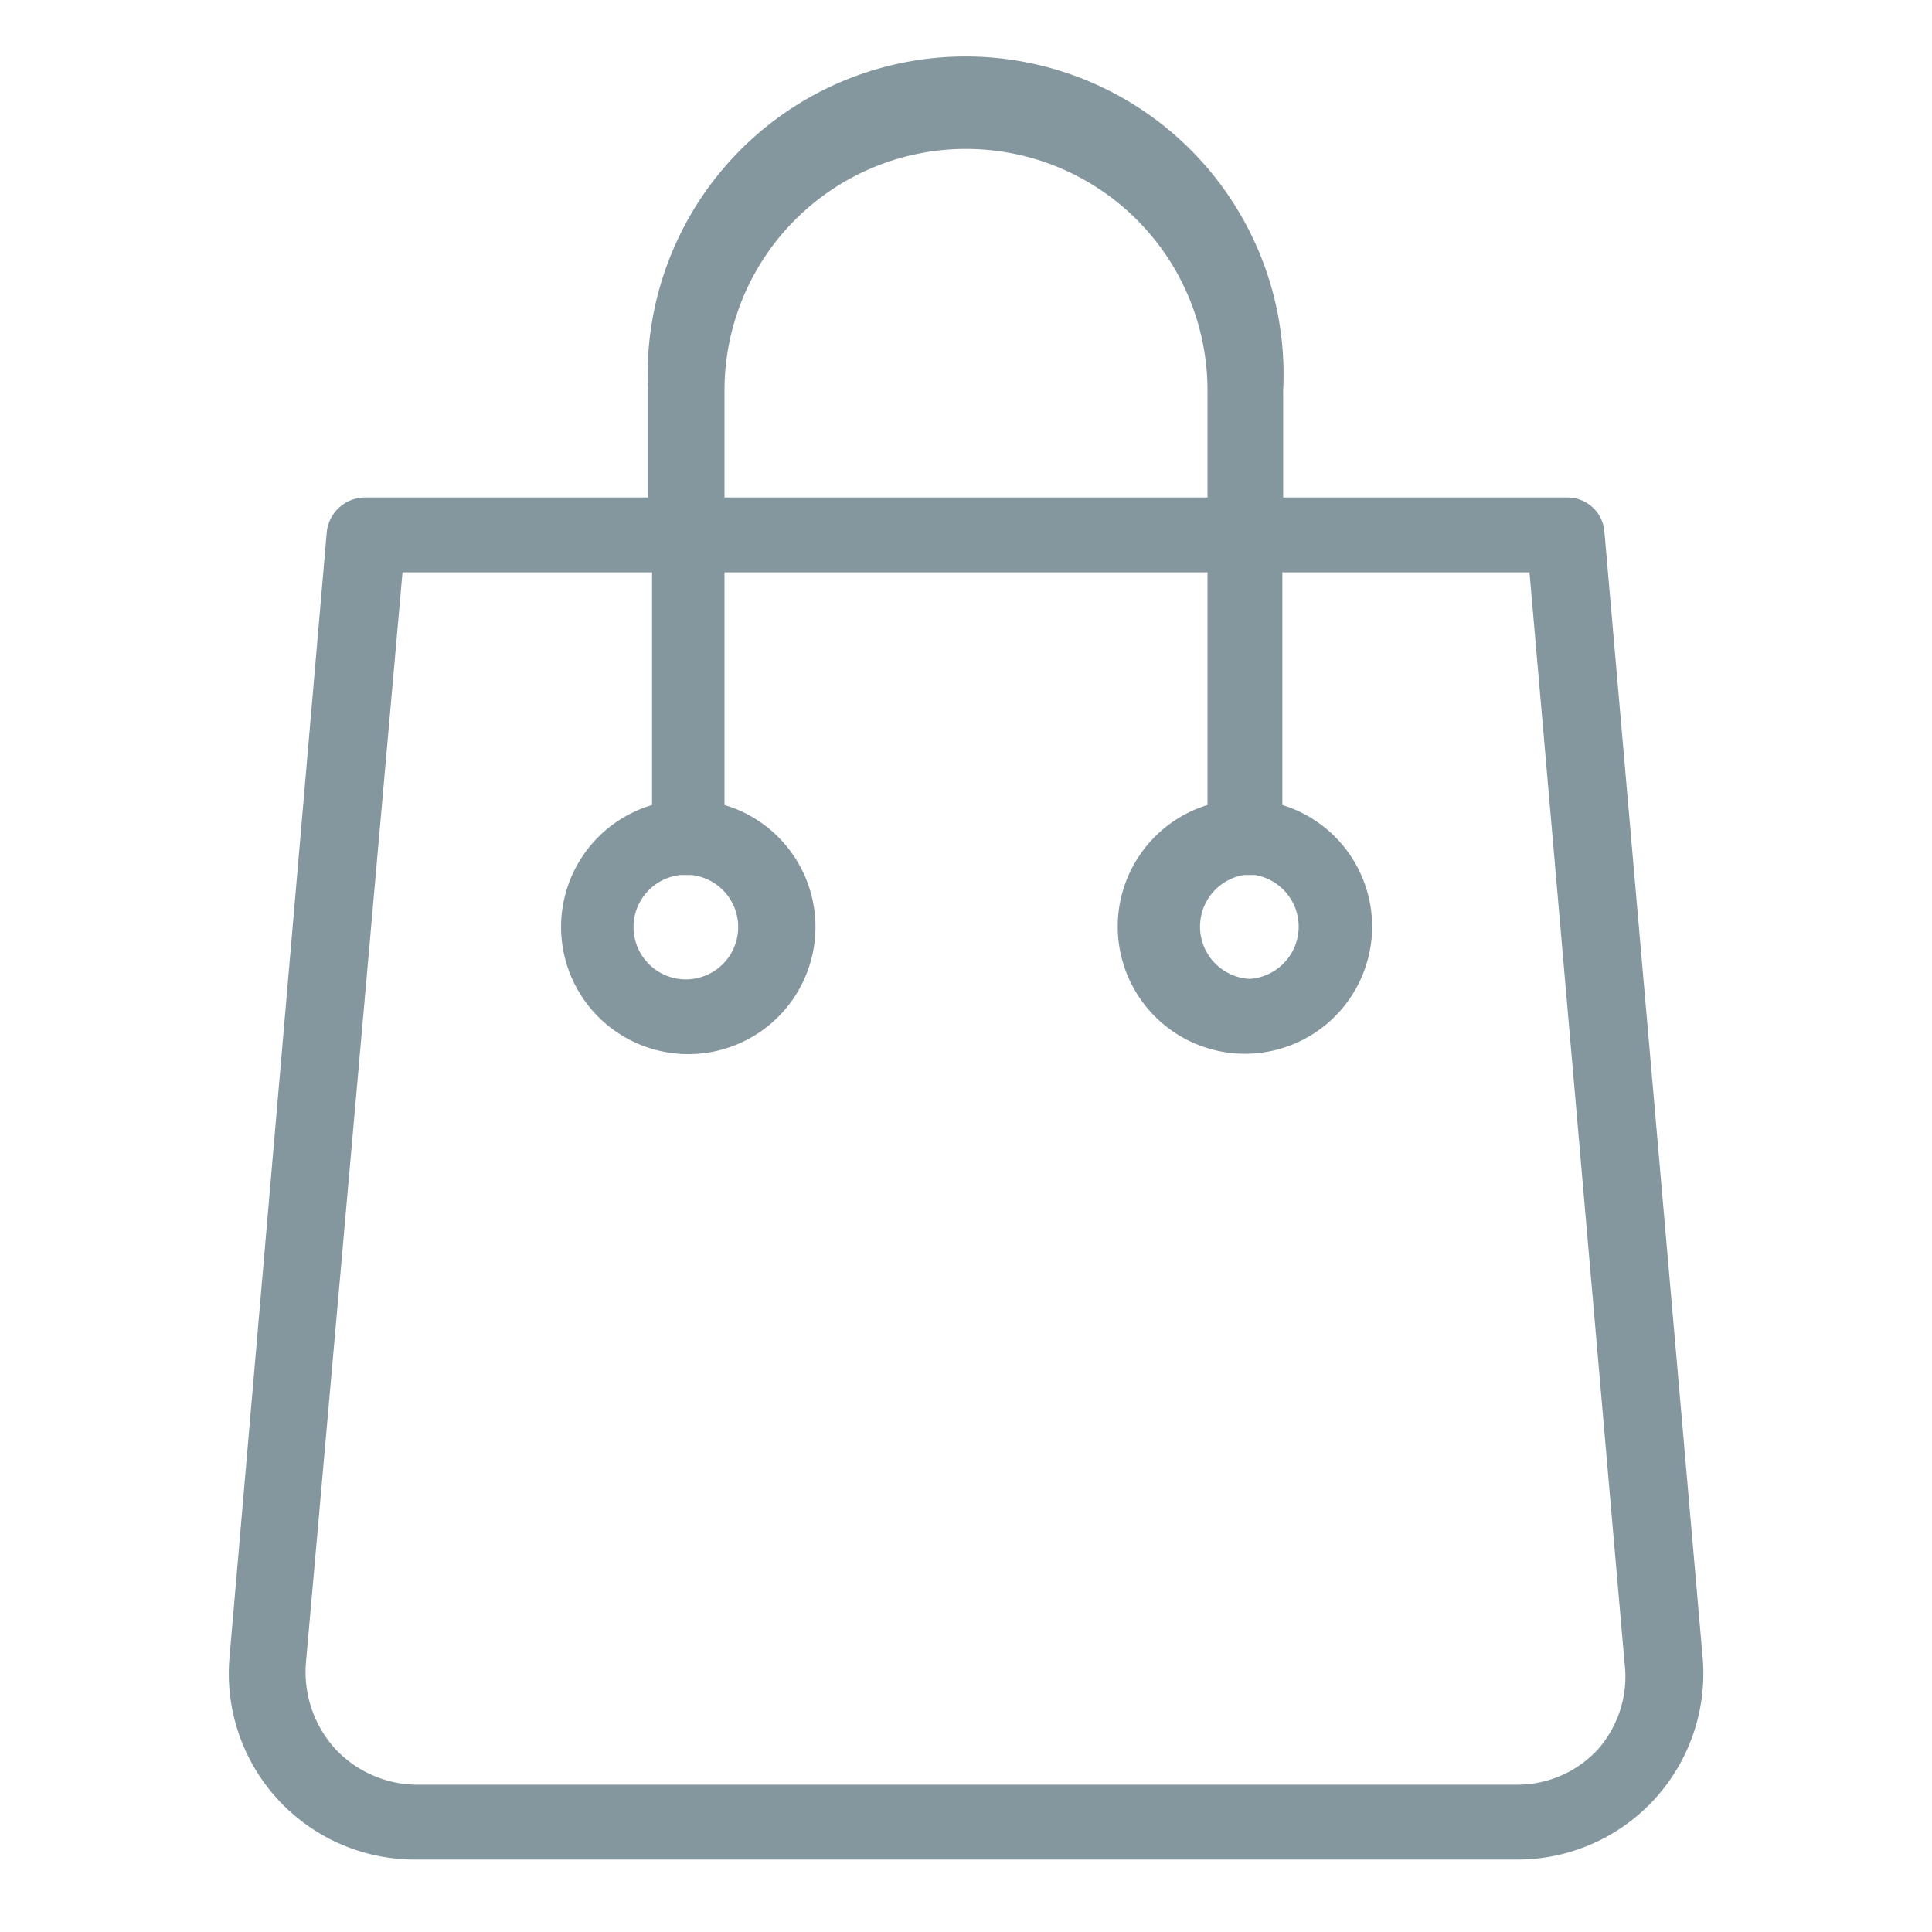 <svg xmlns="http://www.w3.org/2000/svg" viewBox="0 0 24 24"><defs><style>.cls-1{fill:#85979e;}.cls-2{fill:none;}</style></defs><title>Order History</title><g id="Layer_2" data-name="Layer 2"><g id="Layer_1-2" data-name="Layer 1"><path class="cls-1" d="M19.93,6.6a.46.46,0,0,0-.46-.42H15.94V4.85a3.95,3.95,0,1,0-7.89,0V6.18H4.53a.48.48,0,0,0-.47.42l-1.21,14A2.31,2.31,0,0,0,5.16,23.1H18.84a2.31,2.31,0,0,0,2.31-2.52ZM9,4.85a3,3,0,1,1,6,0V6.18H9ZM19.86,21.72a1.36,1.36,0,0,1-1,.45H5.16a1.4,1.4,0,0,1-1-.45,1.42,1.42,0,0,1-.36-1.06L5,7.11h3.1V10A1.58,1.58,0,1,0,9,10V7.11h6V10a1.58,1.58,0,1,0,.93,0V7.11H19l1.18,13.54A1.37,1.37,0,0,1,19.86,21.72ZM8.45,10.87h.14a.65.65,0,1,1-.14,0Zm7,0h.14a.65.65,0,0,1-.07,1.29.65.65,0,0,1-.07-1.29Z"/><rect class="cls-2" width="24" height="24"/></g></g></svg>